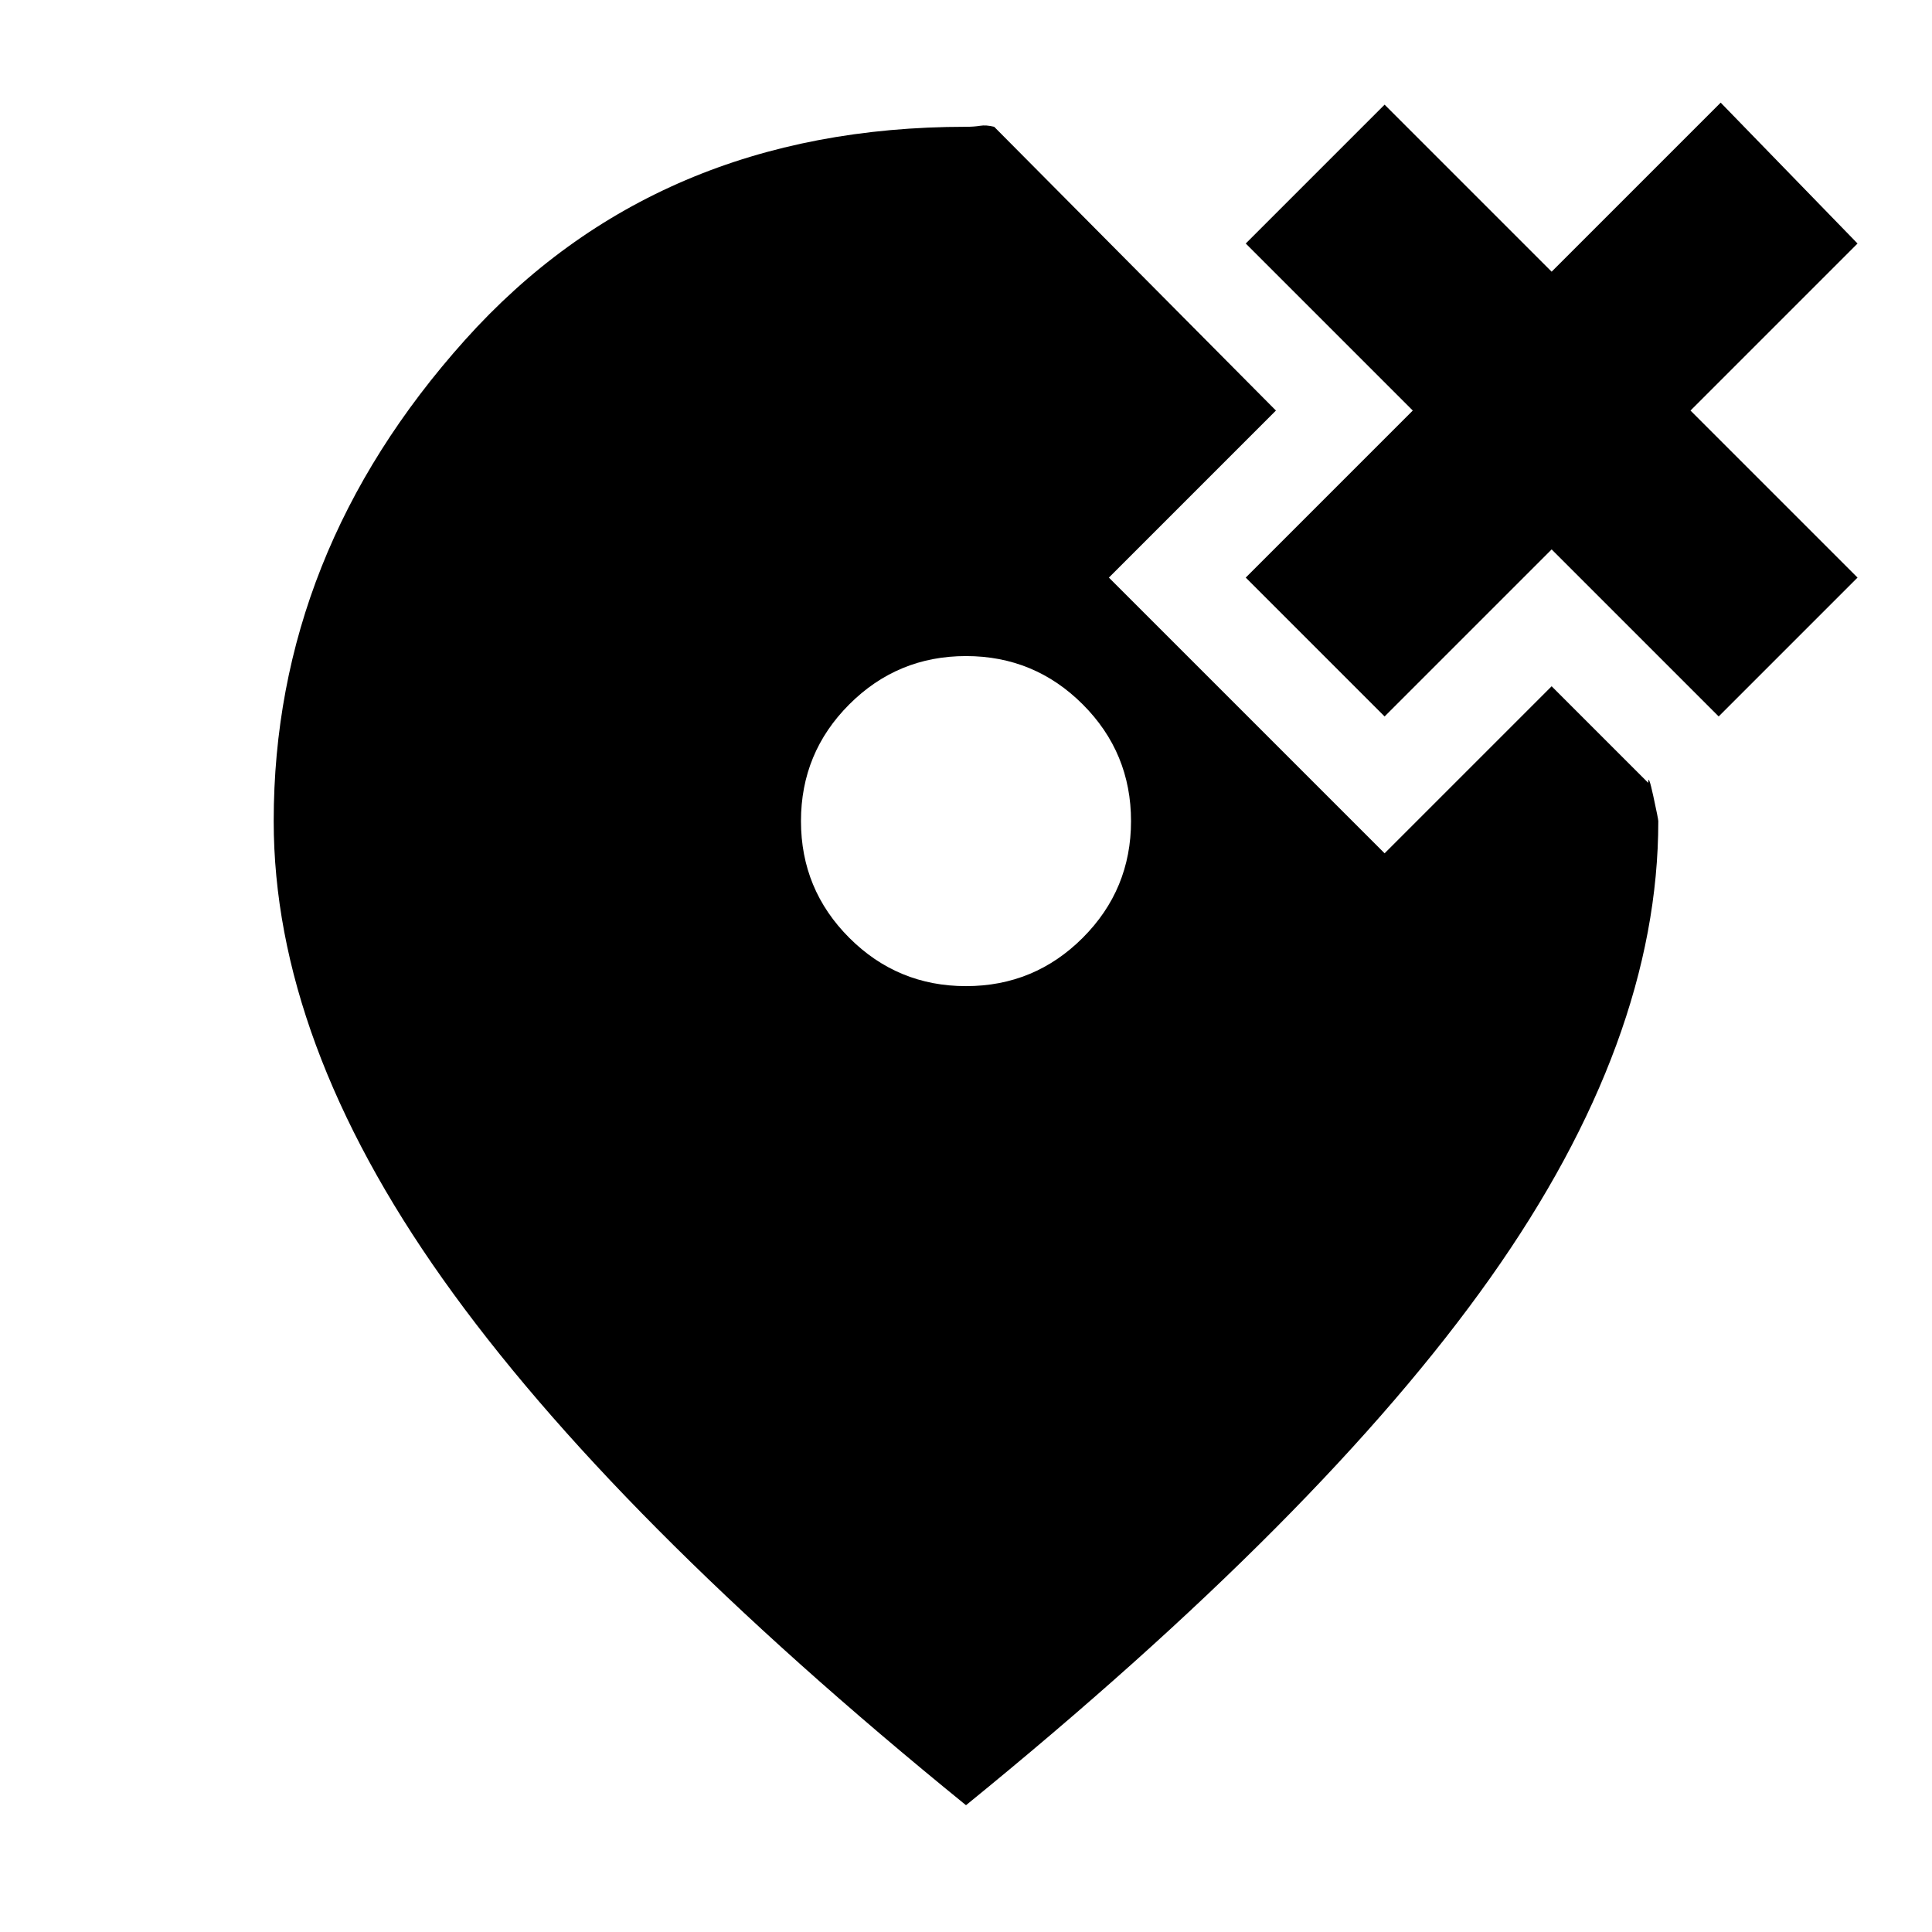 <svg xmlns="http://www.w3.org/2000/svg" height="20" viewBox="0 -960 960 960" width="20"><path d="M480-470q34 0 58-24t24-58q0-34-24-58t-58-24q-34 0-58 24t-24 58q0 34 24 58t58 24Zm0 407Q304-206 220-324.5T136-552q0-133 95-239t249-106q4 0 7-.5t7 .5l140 141-83 83 137 137 83-83 48 48q0-5 2.5 6.5T824-552q0 109-83.5 227T480-63Zm208-541-69-69 83-83-83-83 69-69 83 83 84-84 68 70-83 83 83 83-69 69-83-83-83 83Z"/></svg>